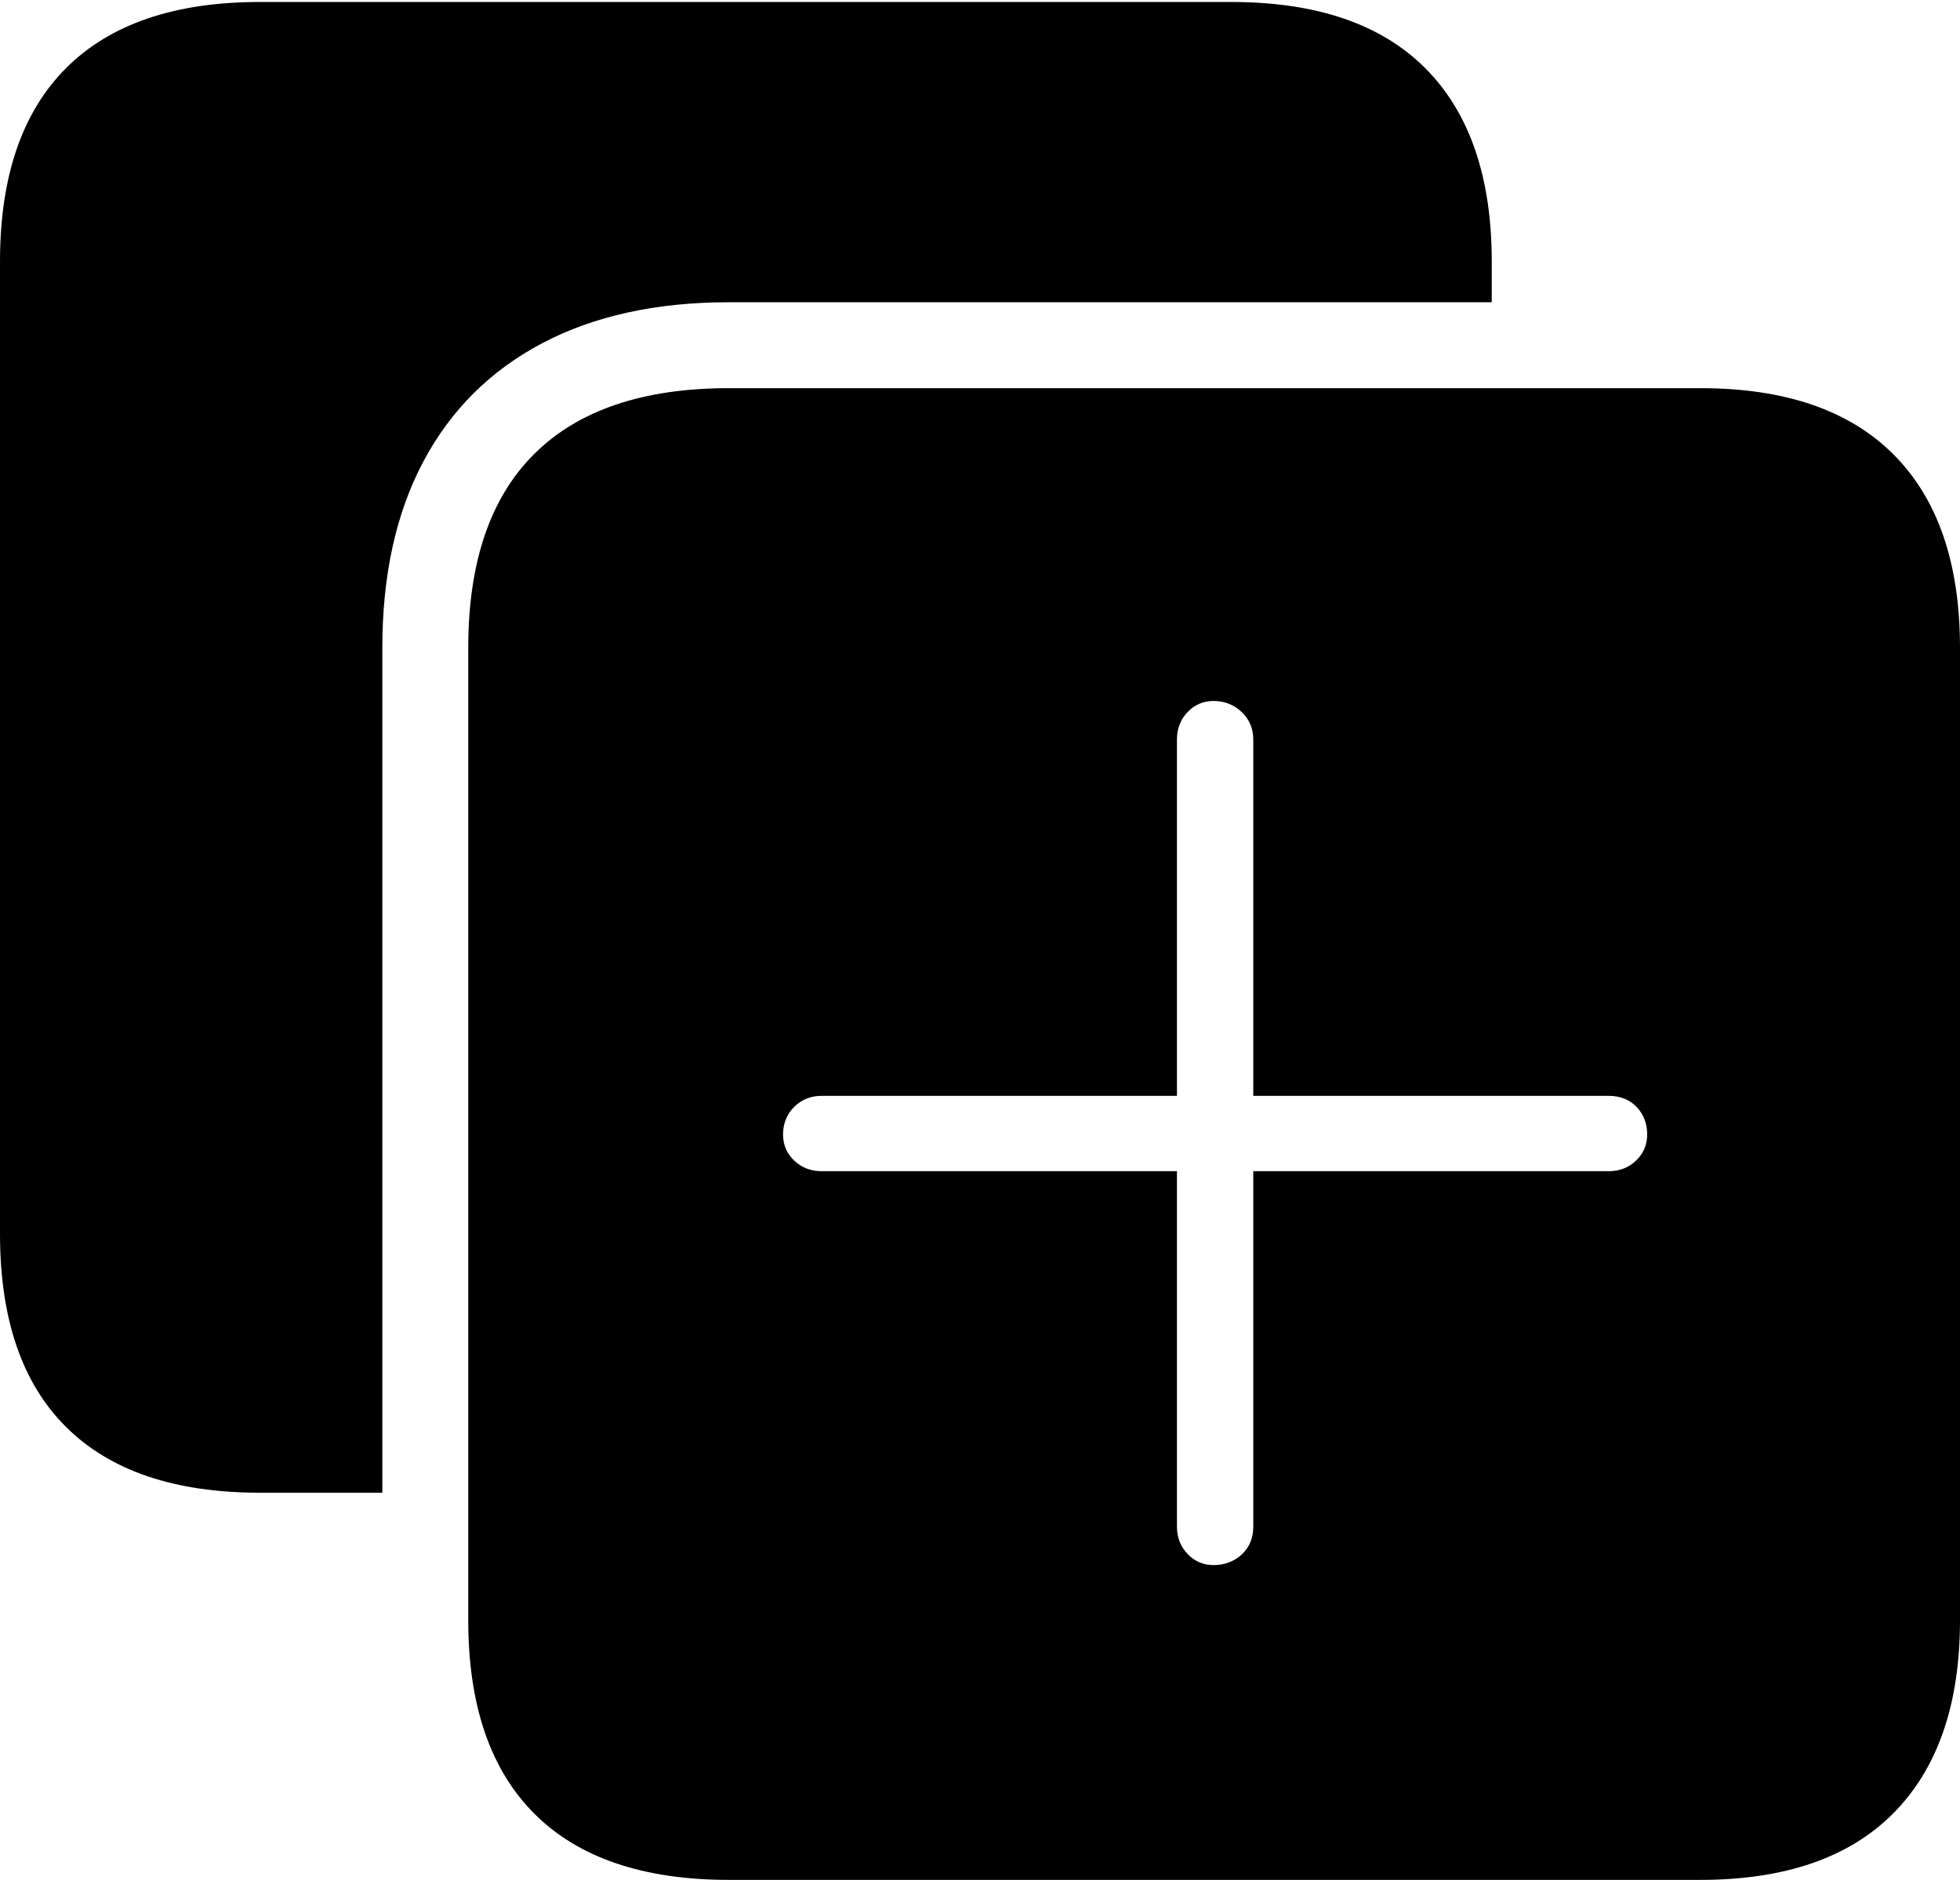 <?xml version="1.0" encoding="UTF-8"?>
<!--Generator: Apple Native CoreSVG 175-->
<!DOCTYPE svg
PUBLIC "-//W3C//DTD SVG 1.1//EN"
       "http://www.w3.org/Graphics/SVG/1.1/DTD/svg11.dtd">
<svg version="1.1" xmlns="http://www.w3.org/2000/svg" xmlns:xlink="http://www.w3.org/1999/xlink" width="19.824" height="19.014">
 <g>
  <rect height="19.014" opacity="0" width="19.824" x="0" y="0"/>
  <path d="M7.373 19.014L17.197 19.014Q18.486 19.014 19.155 18.335Q19.824 17.656 19.824 16.387L19.824 6.553Q19.824 5.273 19.155 4.6Q18.486 3.926 17.197 3.926L7.373 3.926Q6.074 3.926 5.405 4.59Q4.736 5.254 4.736 6.553L4.736 16.387Q4.736 17.676 5.405 18.345Q6.074 19.014 7.373 19.014ZM0 12.48Q0 13.77 0.669 14.434Q1.338 15.098 2.627 15.098L3.867 15.098L3.867 6.553Q3.867 5.449 4.282 4.668Q4.697 3.887 5.483 3.472Q6.27 3.057 7.373 3.057L15.088 3.057L15.088 2.646Q15.088 1.367 14.419 0.693Q13.75 0.02 12.451 0.02L2.627 0.02Q1.338 0.02 0.669 0.688Q0 1.357 0 2.646ZM7.92 11.475Q7.92 11.309 8.032 11.196Q8.145 11.084 8.311 11.084L11.904 11.084L11.904 7.48Q11.904 7.314 12.012 7.202Q12.119 7.09 12.275 7.09Q12.441 7.09 12.559 7.202Q12.676 7.314 12.676 7.48L12.676 11.084L16.27 11.084Q16.445 11.084 16.553 11.196Q16.66 11.309 16.66 11.475Q16.66 11.631 16.548 11.738Q16.436 11.846 16.27 11.846L12.676 11.846L12.676 15.44Q12.676 15.615 12.559 15.723Q12.441 15.83 12.275 15.83Q12.119 15.83 12.012 15.718Q11.904 15.605 11.904 15.44L11.904 11.846L8.311 11.846Q8.145 11.846 8.032 11.738Q7.92 11.631 7.92 11.475Z" fill="#000000"/>
 </g>
</svg>
